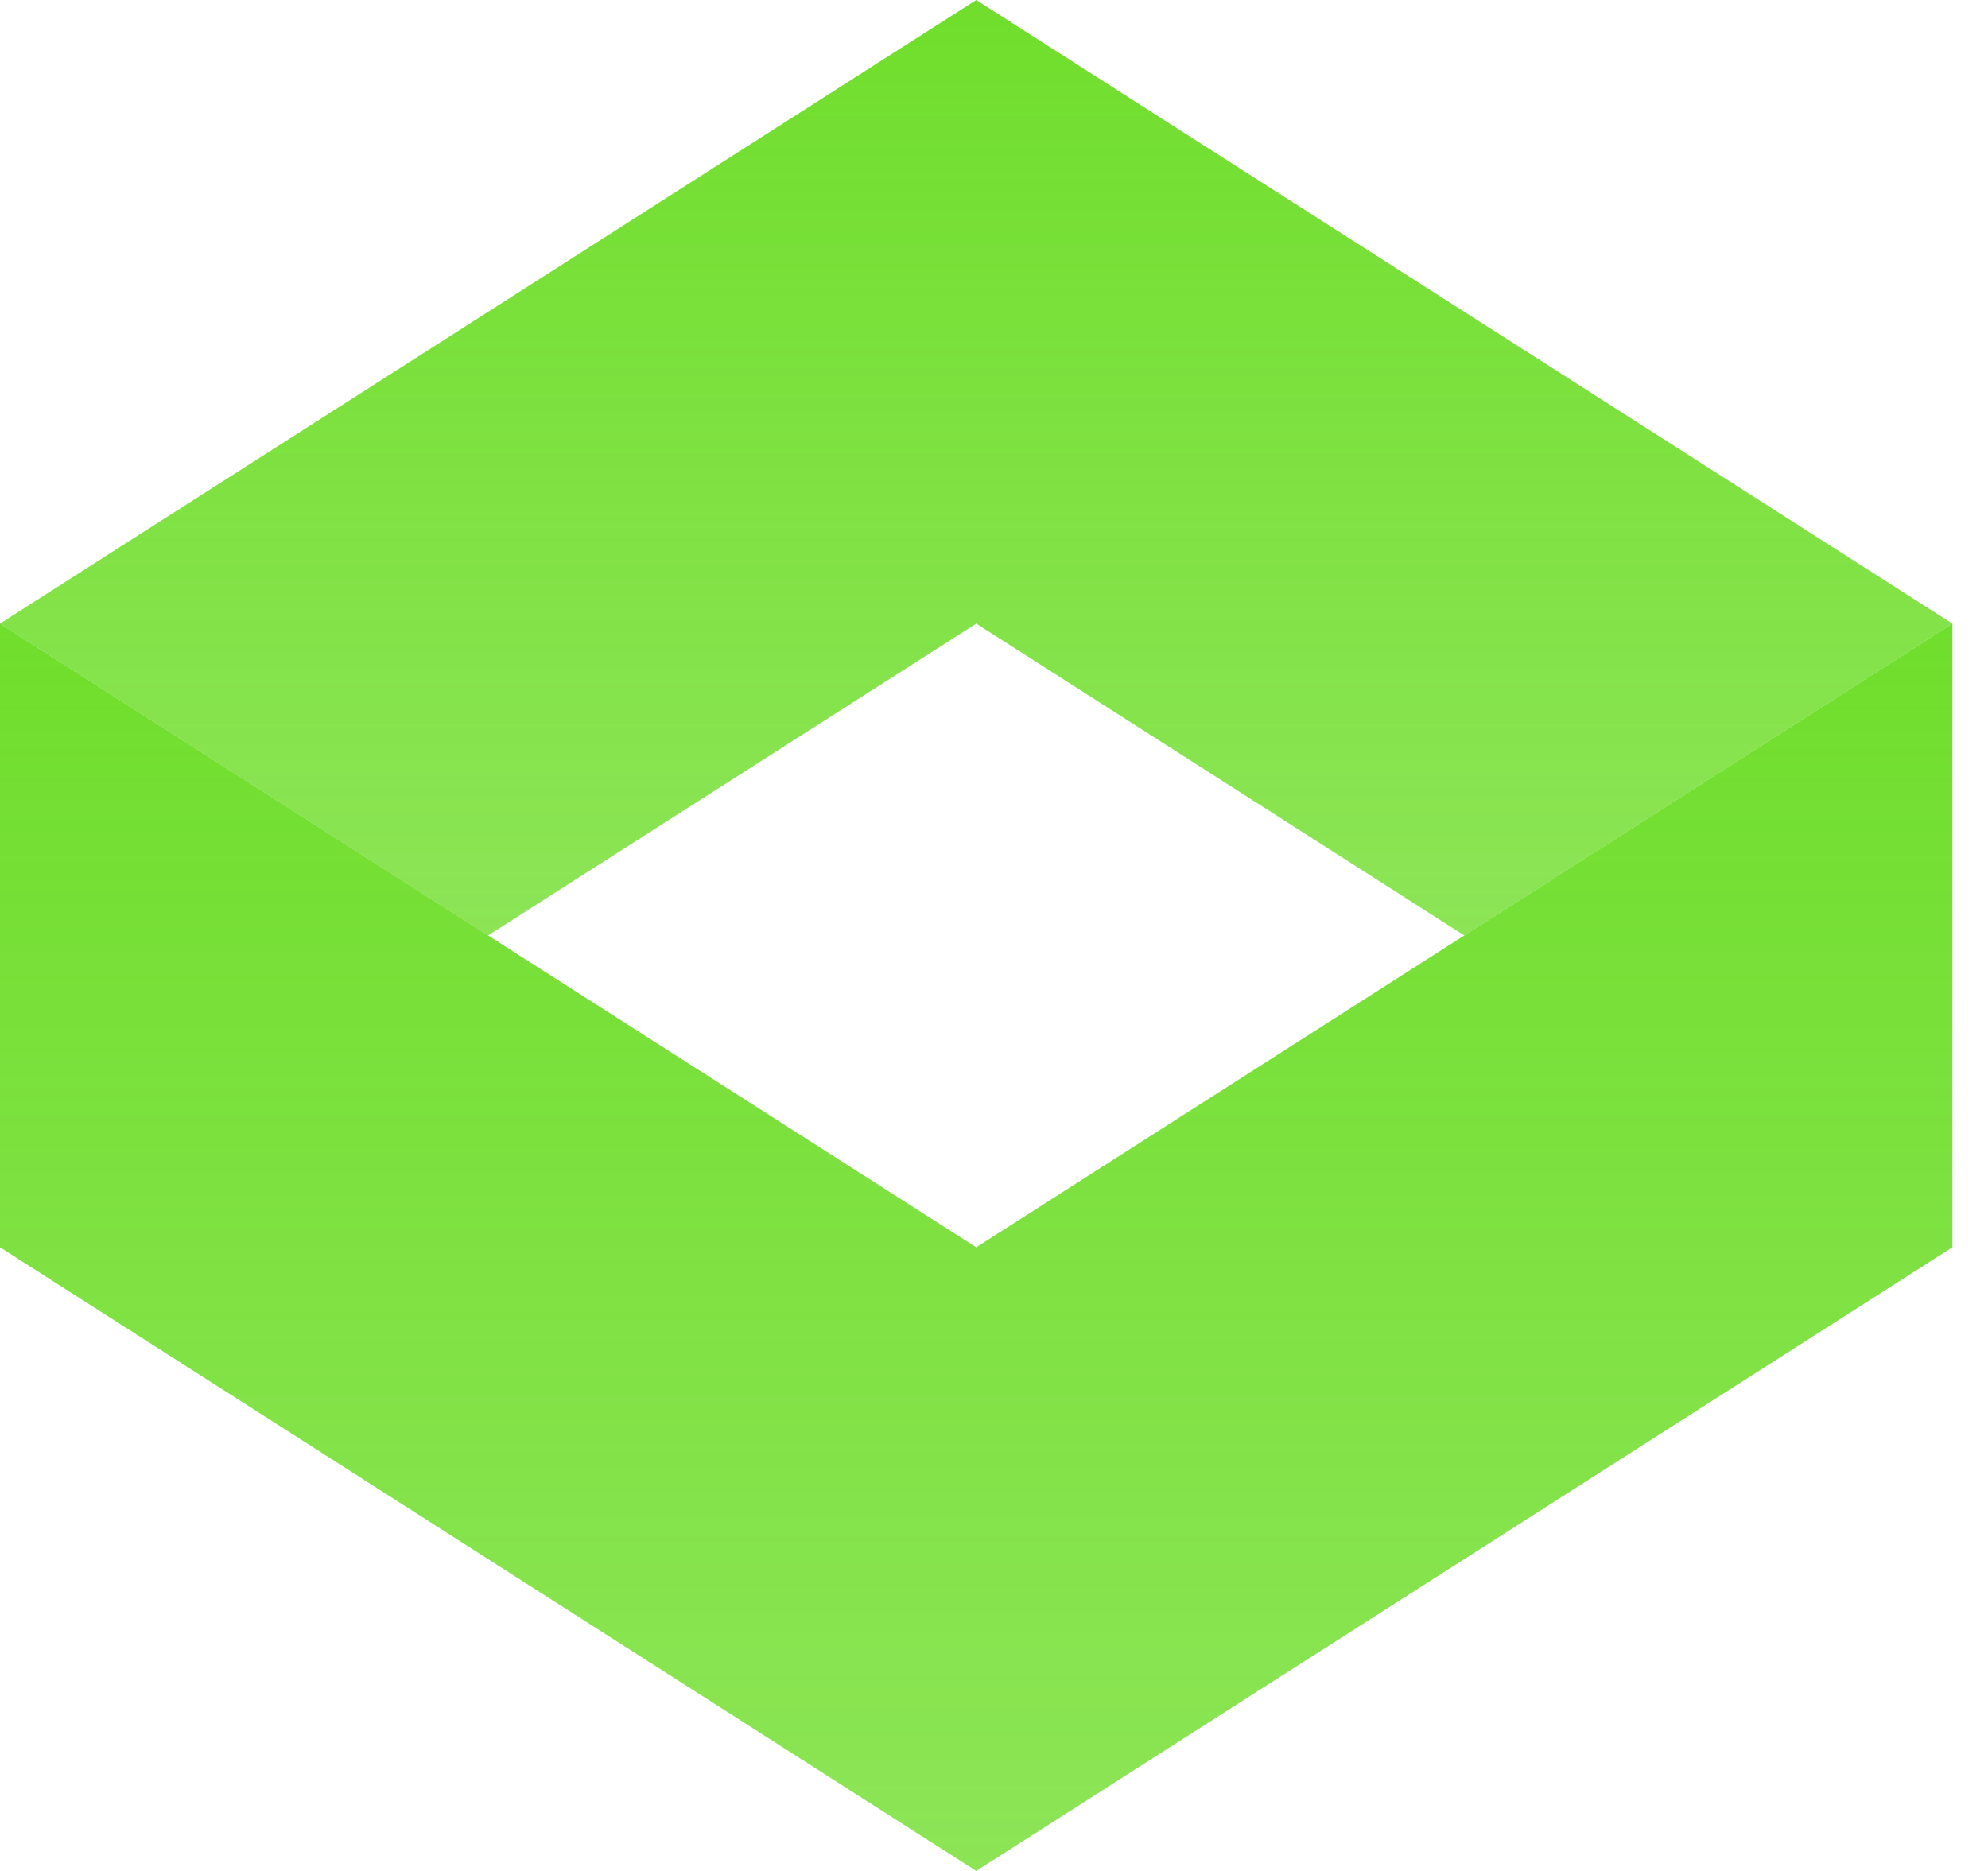 <svg width="34" height="32" viewBox="0 0 34 32" fill="none" xmlns="http://www.w3.org/2000/svg">
<path d="M16.696 0L0 10.666L8.347 16L16.696 10.666L25.043 16L33.391 10.666L16.696 0Z" fill="url(#paint0_linear_579_1837)"/>
<path d="M33.391 10.666L16.696 21.333L0 10.666V21.333L16.696 32L33.391 21.333V10.666Z" fill="url(#paint1_linear_579_1837)"/>
<defs>
<linearGradient id="paint0_linear_579_1837" x1="16.695" y1="0" x2="16.695" y2="16" gradientUnits="userSpaceOnUse">
<stop stop-color="#70DE2C"/>
<stop offset="1" stop-color="#70DE2C" stop-opacity="0.8"/>
</linearGradient>
<linearGradient id="paint1_linear_579_1837" x1="16.695" y1="10.666" x2="16.695" y2="32" gradientUnits="userSpaceOnUse">
<stop stop-color="#70DE2C"/>
<stop offset="1" stop-color="#70DE2C" stop-opacity="0.8"/>
</linearGradient>
</defs>
</svg>
